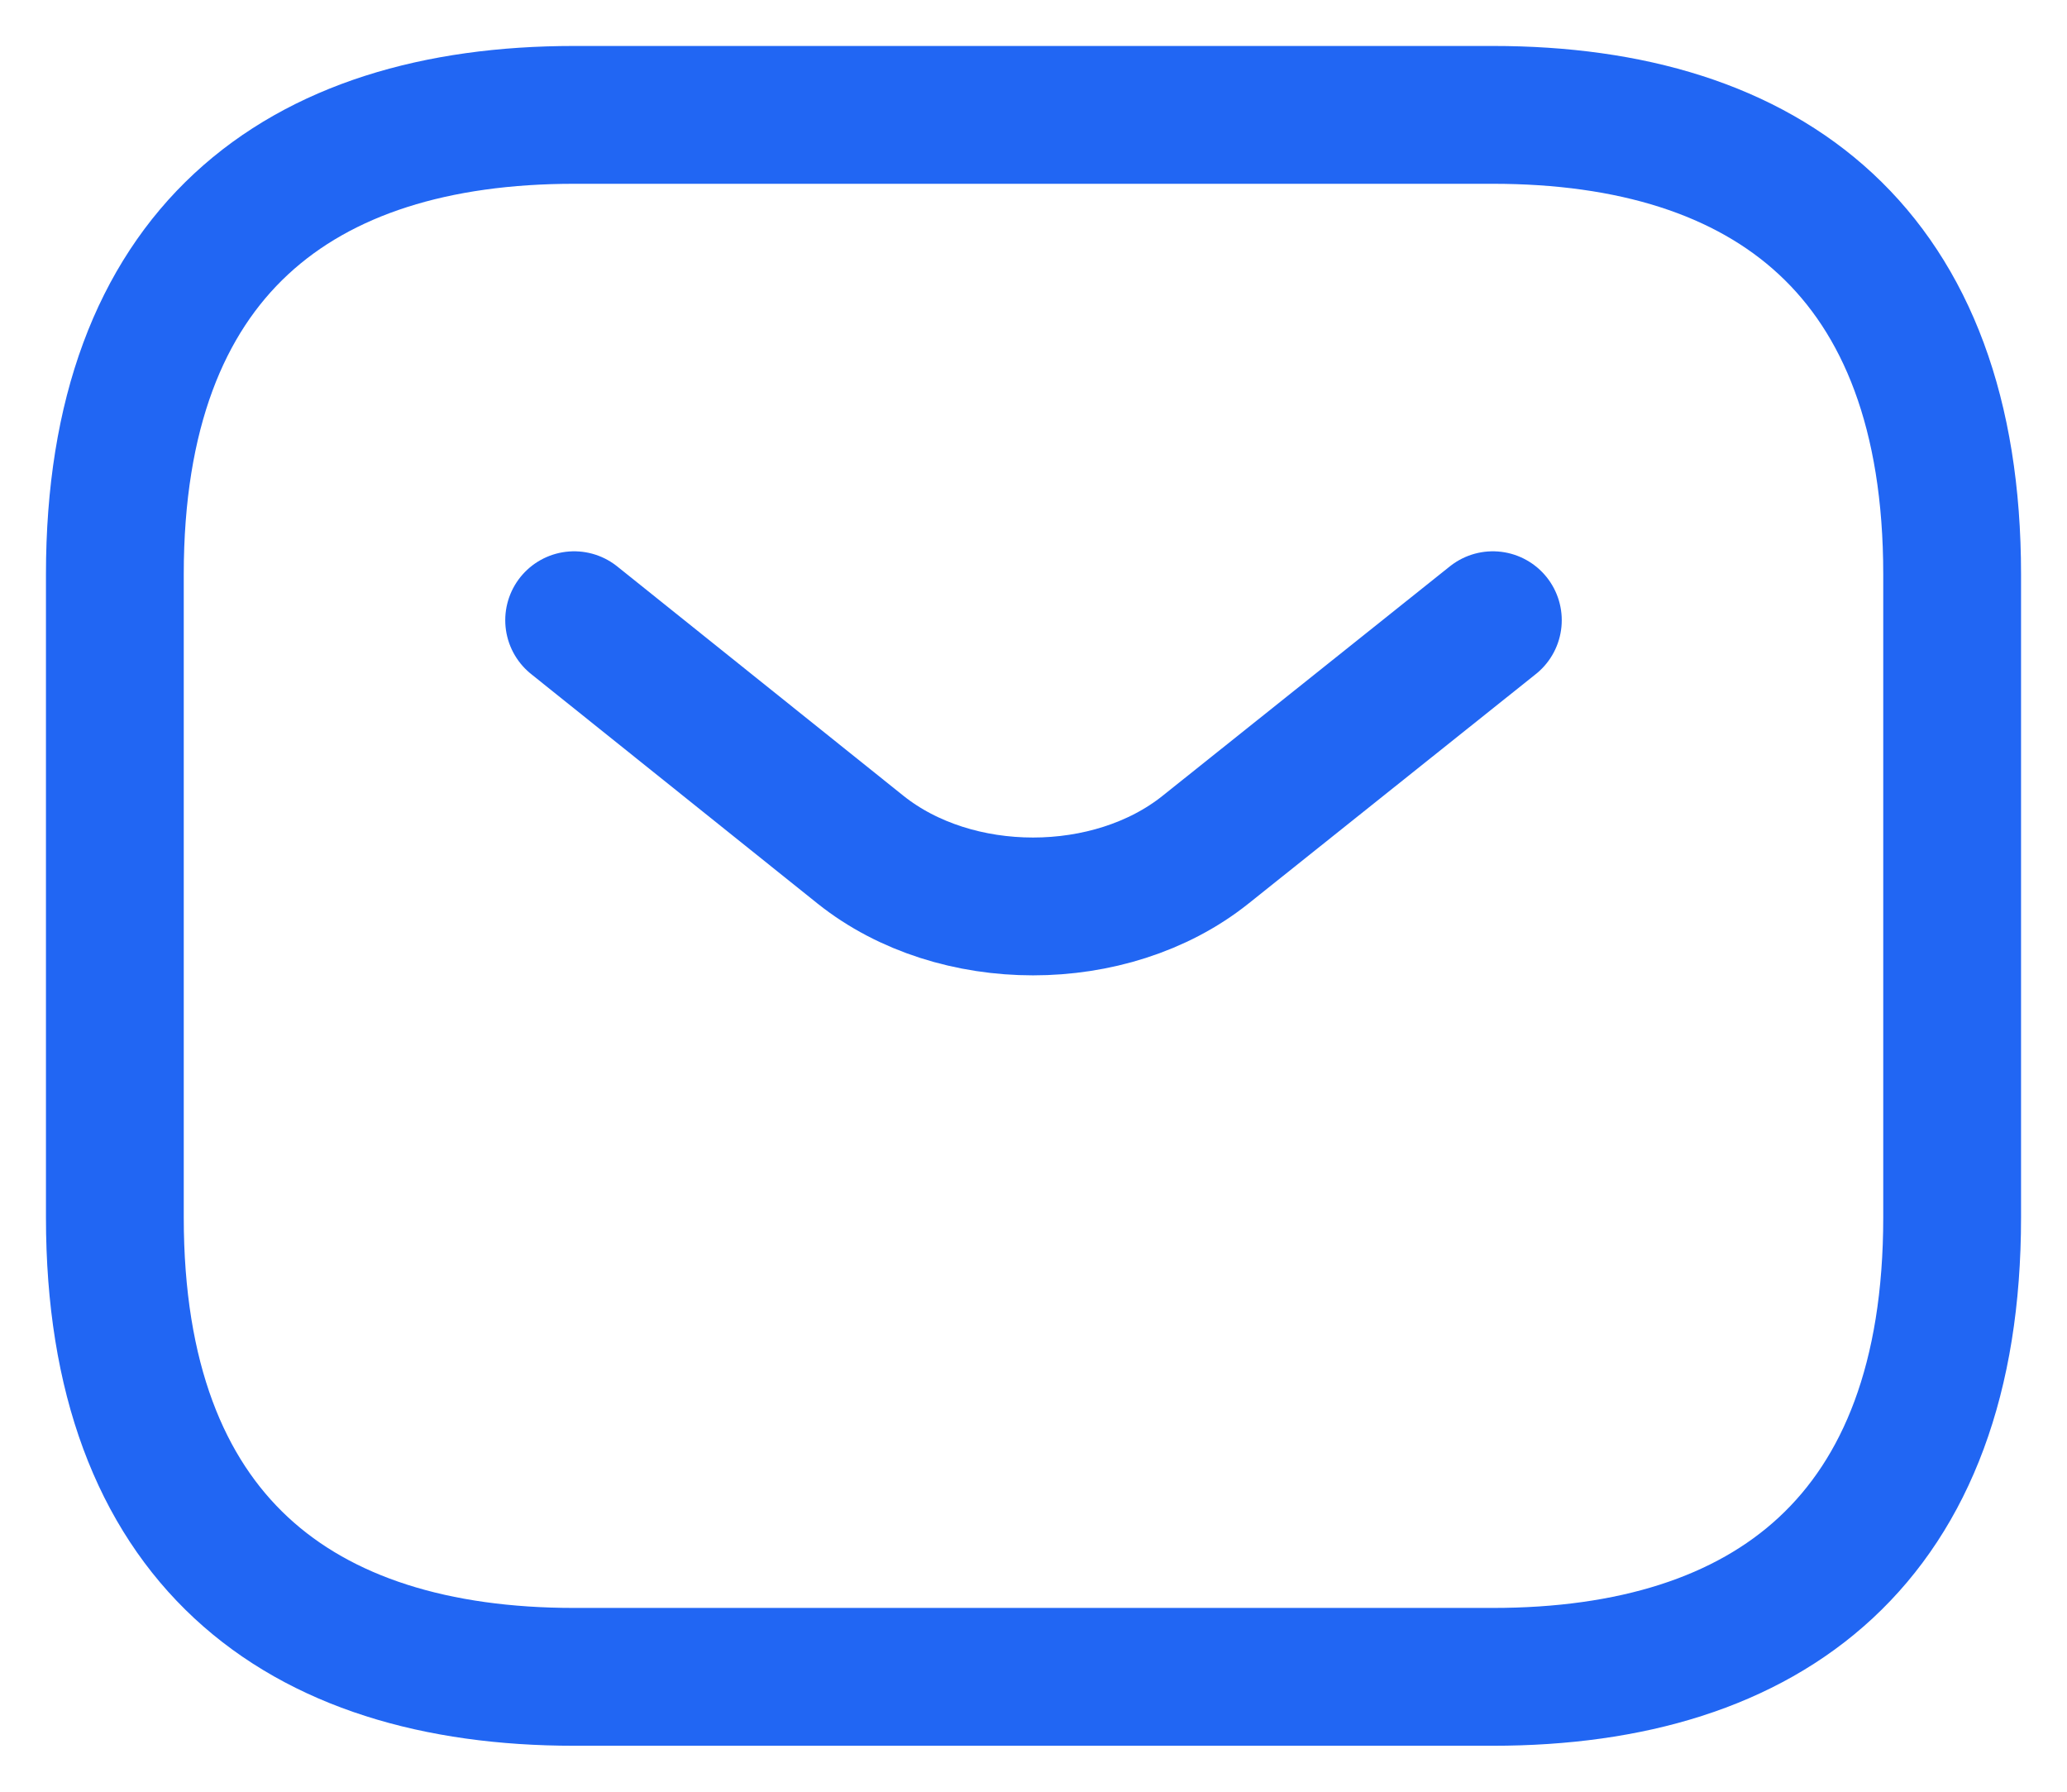 <svg width="30" height="26" viewBox="0 0 30 26" fill="none" xmlns="http://www.w3.org/2000/svg">
<path d="M21.667 24.333H8.333C4.333 24.333 1.667 22.333 1.667 17.667V8.333C1.667 3.667 4.333 1.667 8.333 1.667H21.667C25.667 1.667 28.333 3.667 28.333 8.333V17.667C28.333 22.333 25.667 24.333 21.667 24.333Z" stroke="#2166F3" stroke-width="2" stroke-miterlimit="10" stroke-linecap="round" stroke-linejoin="round"/>
<path d="M21.667 9L17.493 12.333C16.12 13.427 13.867 13.427 12.493 12.333L8.333 9" stroke="#2166F3" stroke-width="2" stroke-miterlimit="10" stroke-linecap="round" stroke-linejoin="round"/>
</svg>
